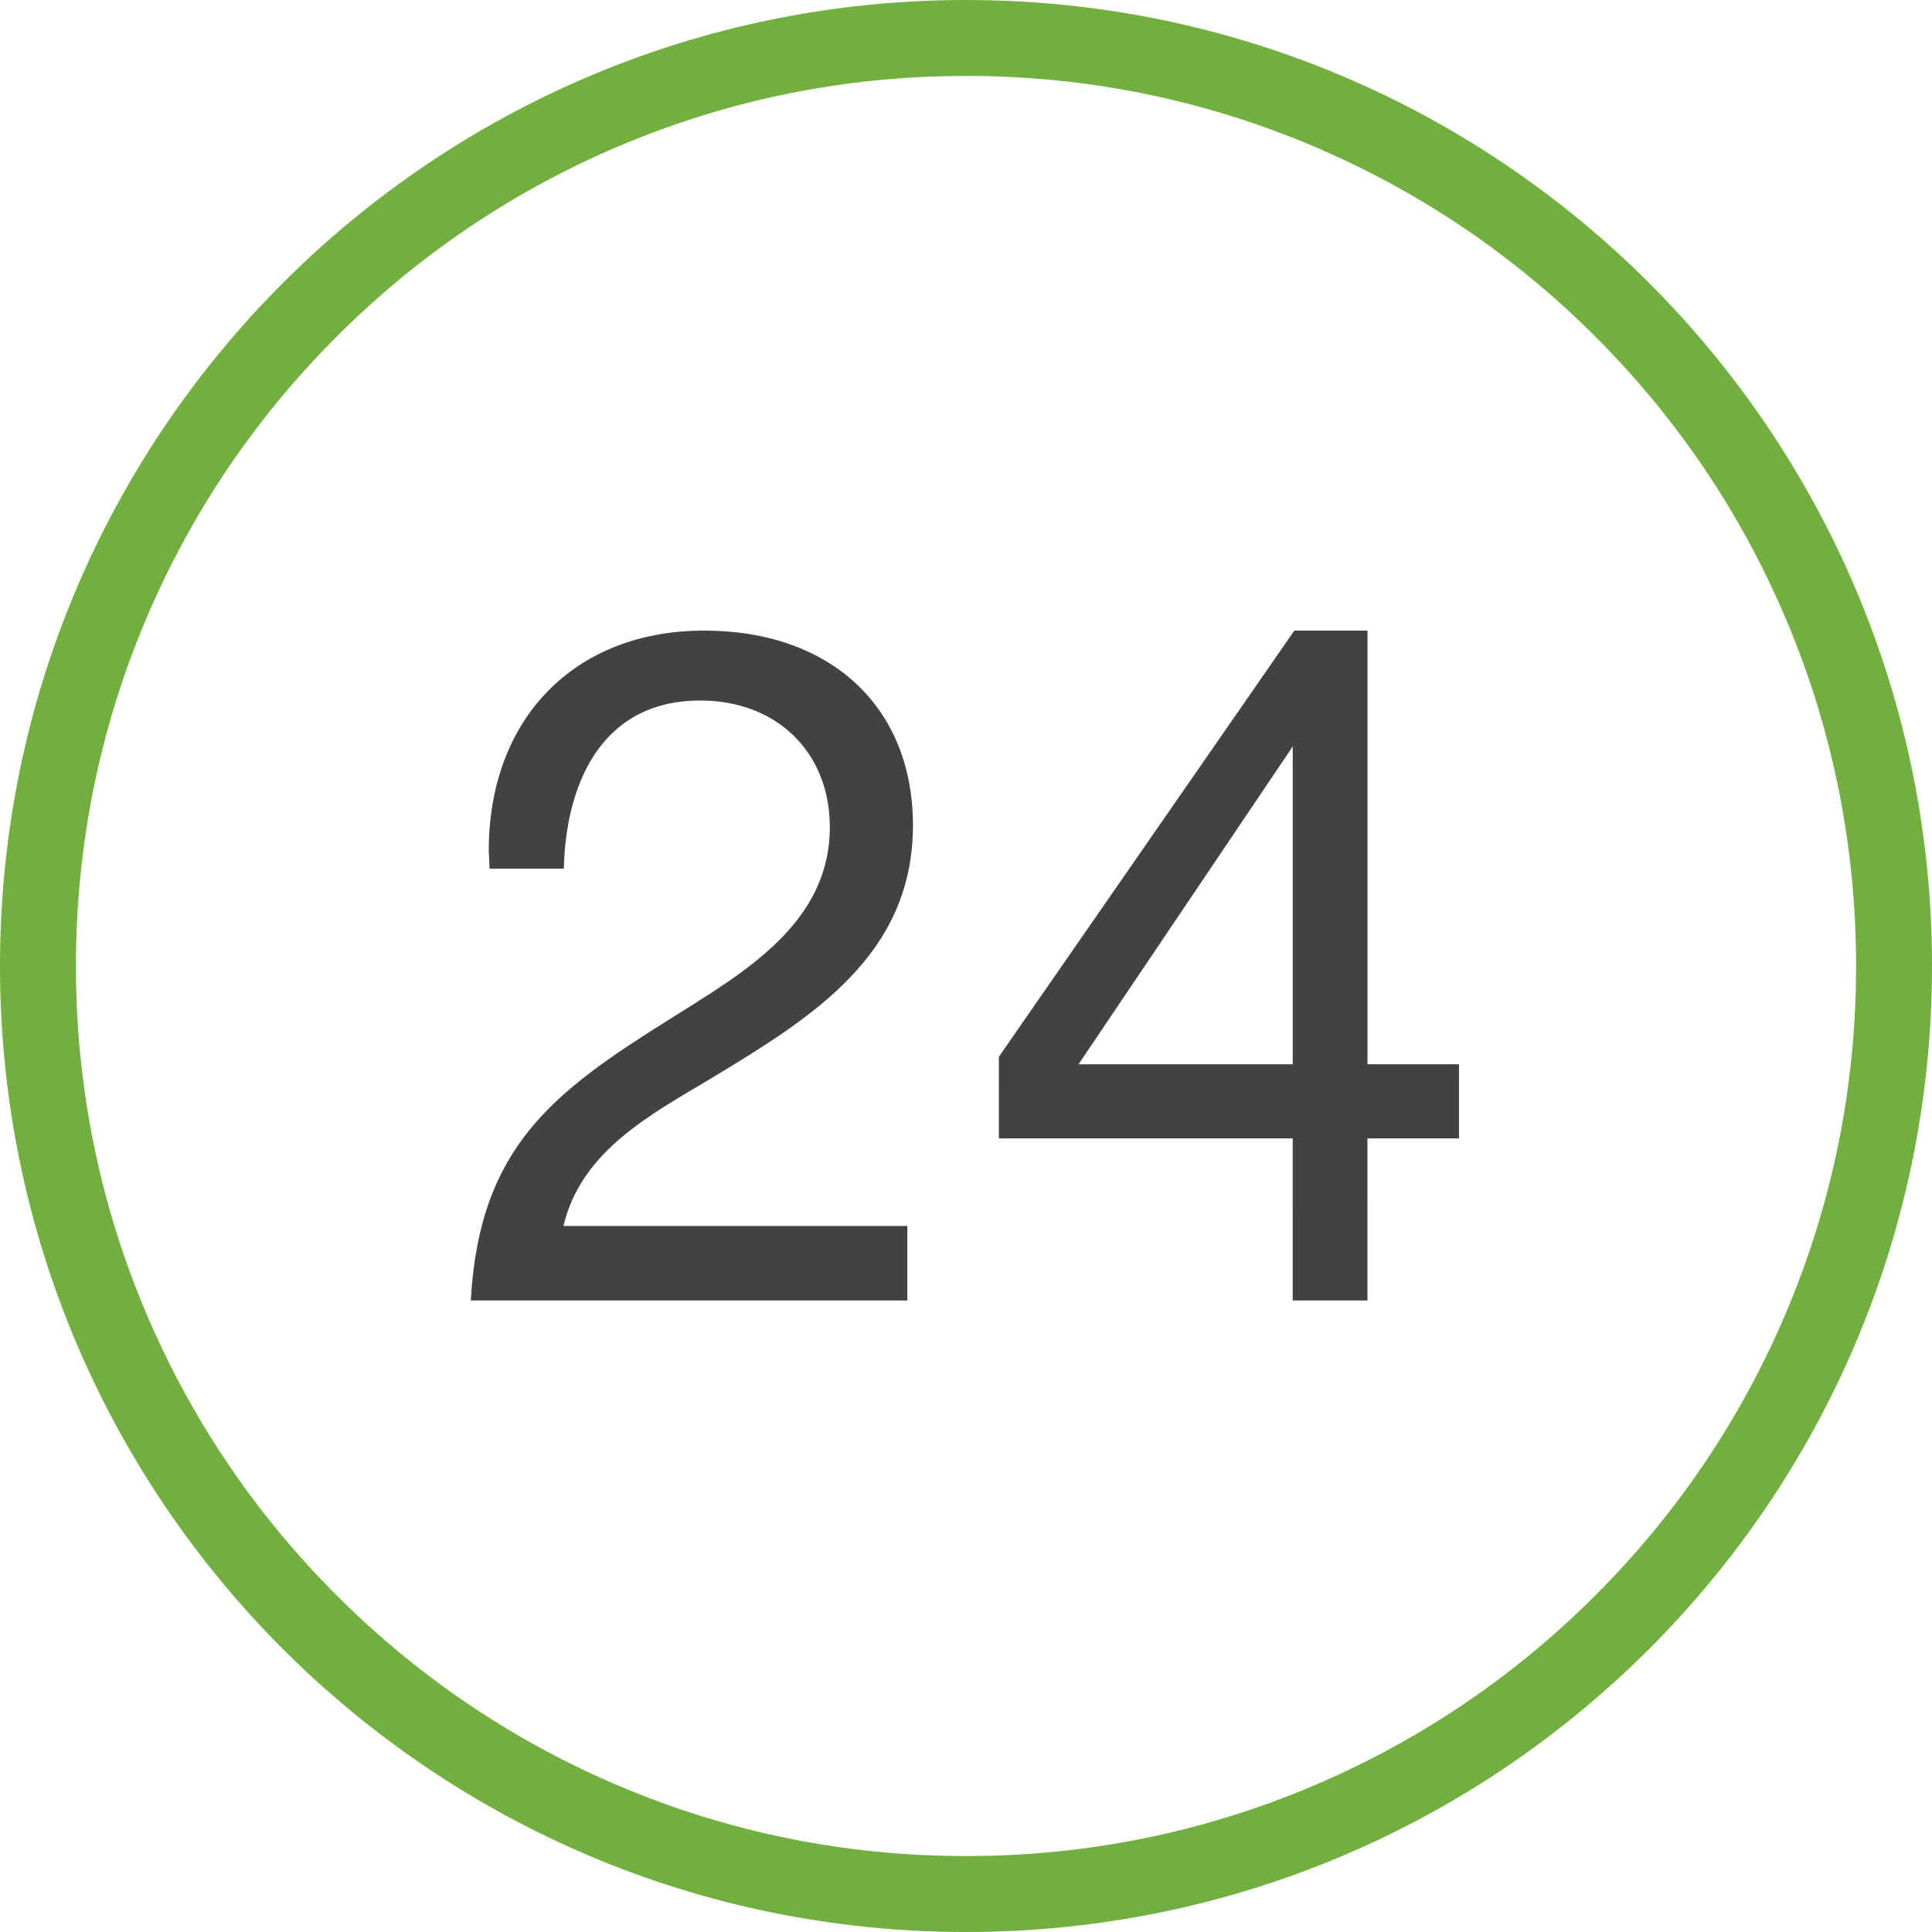 <?xml version="1.0" encoding="UTF-8"?>
<svg version="1.1" viewBox="0 0 81.92 81.919" xmlns="http://www.w3.org/2000/svg" xmlns:cc="http://creativecommons.org/ns#" xmlns:dc="http://purl.org/dc/elements/1.1/" xmlns:rdf="http://www.w3.org/1999/02/22-rdf-syntax-ns#">
<g transform="translate(-.013 -.04)">
<path d="m40.973 3.259c5.096 0 10.039 0.997 14.69 2.965 4.494 1.901 8.53 4.622 11.997 8.089s6.189 7.504 8.089 11.997c1.967 4.651 2.965 9.593 2.965 14.69 0 5.096-0.997 10.039-2.965 14.689-1.901 4.494-4.622 8.53-8.089 11.997s-7.504 6.189-11.997 8.089c-4.651 1.967-9.593 2.965-14.69 2.965-5.096 0-10.039-0.997-14.689-2.965-4.494-1.901-8.53-4.622-11.997-8.089s-6.189-7.504-8.089-11.997c-1.967-4.651-2.965-9.593-2.965-14.689 0-5.096 0.997-10.039 2.965-14.69 1.901-4.494 4.622-8.53 8.089-11.997s7.504-6.189 11.997-8.089c4.651-1.967 9.593-2.965 14.689-2.965zm0-3.219c-22.621 0-40.96 18.338-40.96 40.96 0 22.621 18.338 40.96 40.96 40.96s40.96-18.338 40.96-40.96-18.338-40.96-40.96-40.96z" fill="#71b03e"/>
<g transform="translate(19.957,26.716)" fill="#424242">
<path d="m18.526 28.465h-18.507c0.361-6.53 3.525-8.853 8.453-11.938 3.045-1.923 6.77-4.006 6.77-8.132 0-3.165-2.243-5.368-5.488-5.368-4.246 0-5.71 3.605-5.79 7.13h-3.149l-0.034-0.761c0-5.608 3.645-9.334 9.133-9.334 5.368 0 8.853 3.245 8.853 8.252 0 5.528-4.326 8.172-8.492 10.696-2.604 1.562-5.568 3.093-6.329 6.298h14.582v3.156h-8e-5zm23.393-6.871h-3.881l0.001 6.871h-3.17l-0.001-6.871h-12.458l0.001-3.463 12.528-18.069h3.101v18.389h3.881l-0.001 3.142zm-7.049-16.619-9.083 13.477h9.083v-13.477z"/>
</g>
</g>
</svg>
